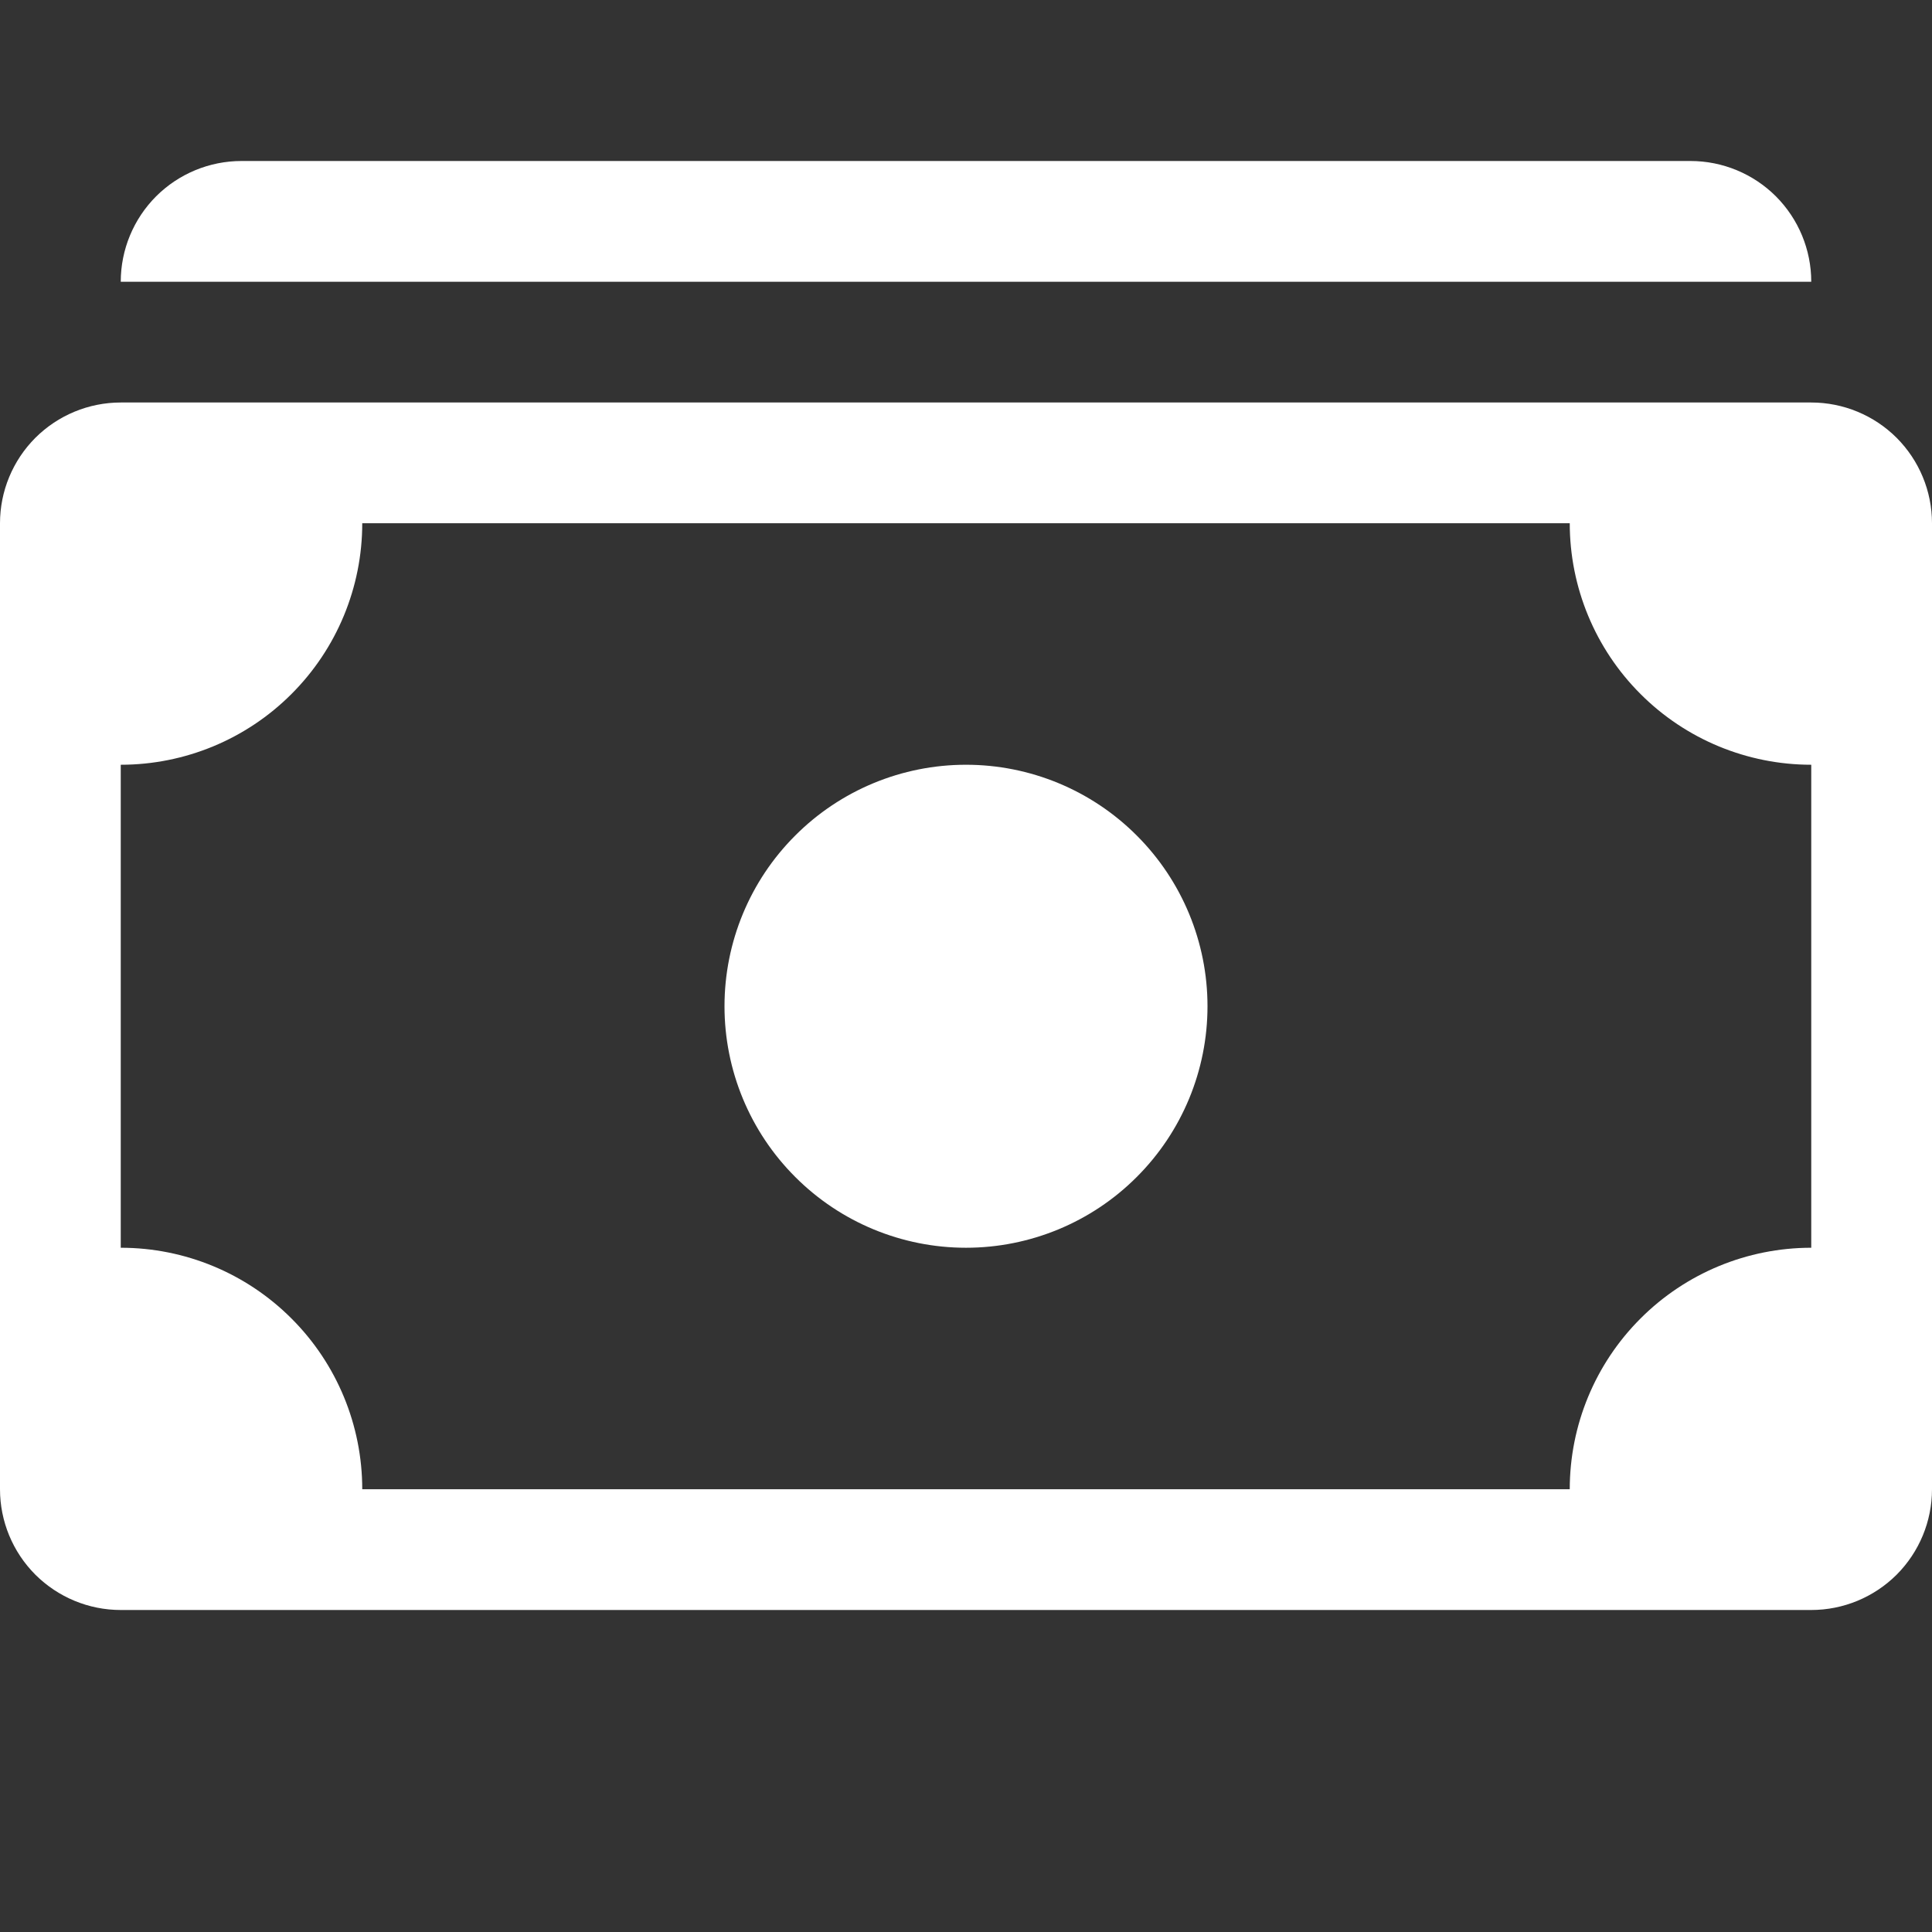 <svg width="24" height="24" viewBox="0 0 24 24" fill="none" xmlns="http://www.w3.org/2000/svg">
    <rect x="0" y="0" width="24" height="24" fill="#333333" stroke="none"/>
    <path d="M1.5 3.5C1.5 3.102 1.658 2.721 1.939 2.439C2.221 2.158 2.602 2 3 2H21C21.398 2 21.779 2.158 22.061 2.439C22.342 2.721 22.5 3.102 22.5 3.5H1.5ZM12 15.5C12.796 15.5 13.559 15.184 14.121 14.621C14.684 14.059 15 13.296 15 12.5C15 11.704 14.684 10.941 14.121 10.379C13.559 9.816 12.796 9.5 12 9.5C11.204 9.5 10.441 9.816 9.879 10.379C9.316 10.941 9 11.704 9 12.5C9 13.296 9.316 14.059 9.879 14.621C10.441 15.184 11.204 15.5 12 15.5Z" fill="white"/>
    <path d="M0 6.5C0 6.102 0.158 5.721 0.439 5.439C0.721 5.158 1.102 5 1.5 5H22.5C22.898 5 23.279 5.158 23.561 5.439C23.842 5.721 24 6.102 24 6.5V18.5C24 18.898 23.842 19.279 23.561 19.561C23.279 19.842 22.898 20 22.5 20H1.5C1.102 20 0.721 19.842 0.439 19.561C0.158 19.279 0 18.898 0 18.5V6.5ZM4.5 6.5C4.5 7.296 4.184 8.059 3.621 8.621C3.059 9.184 2.296 9.5 1.5 9.5V15.5C2.296 15.5 3.059 15.816 3.621 16.379C4.184 16.941 4.5 17.704 4.5 18.5H19.5C19.5 17.704 19.816 16.941 20.379 16.379C20.941 15.816 21.704 15.5 22.5 15.5V9.5C21.704 9.5 20.941 9.184 20.379 8.621C19.816 8.059 19.5 7.296 19.5 6.5H4.5Z" fill="white"/>
</svg>
